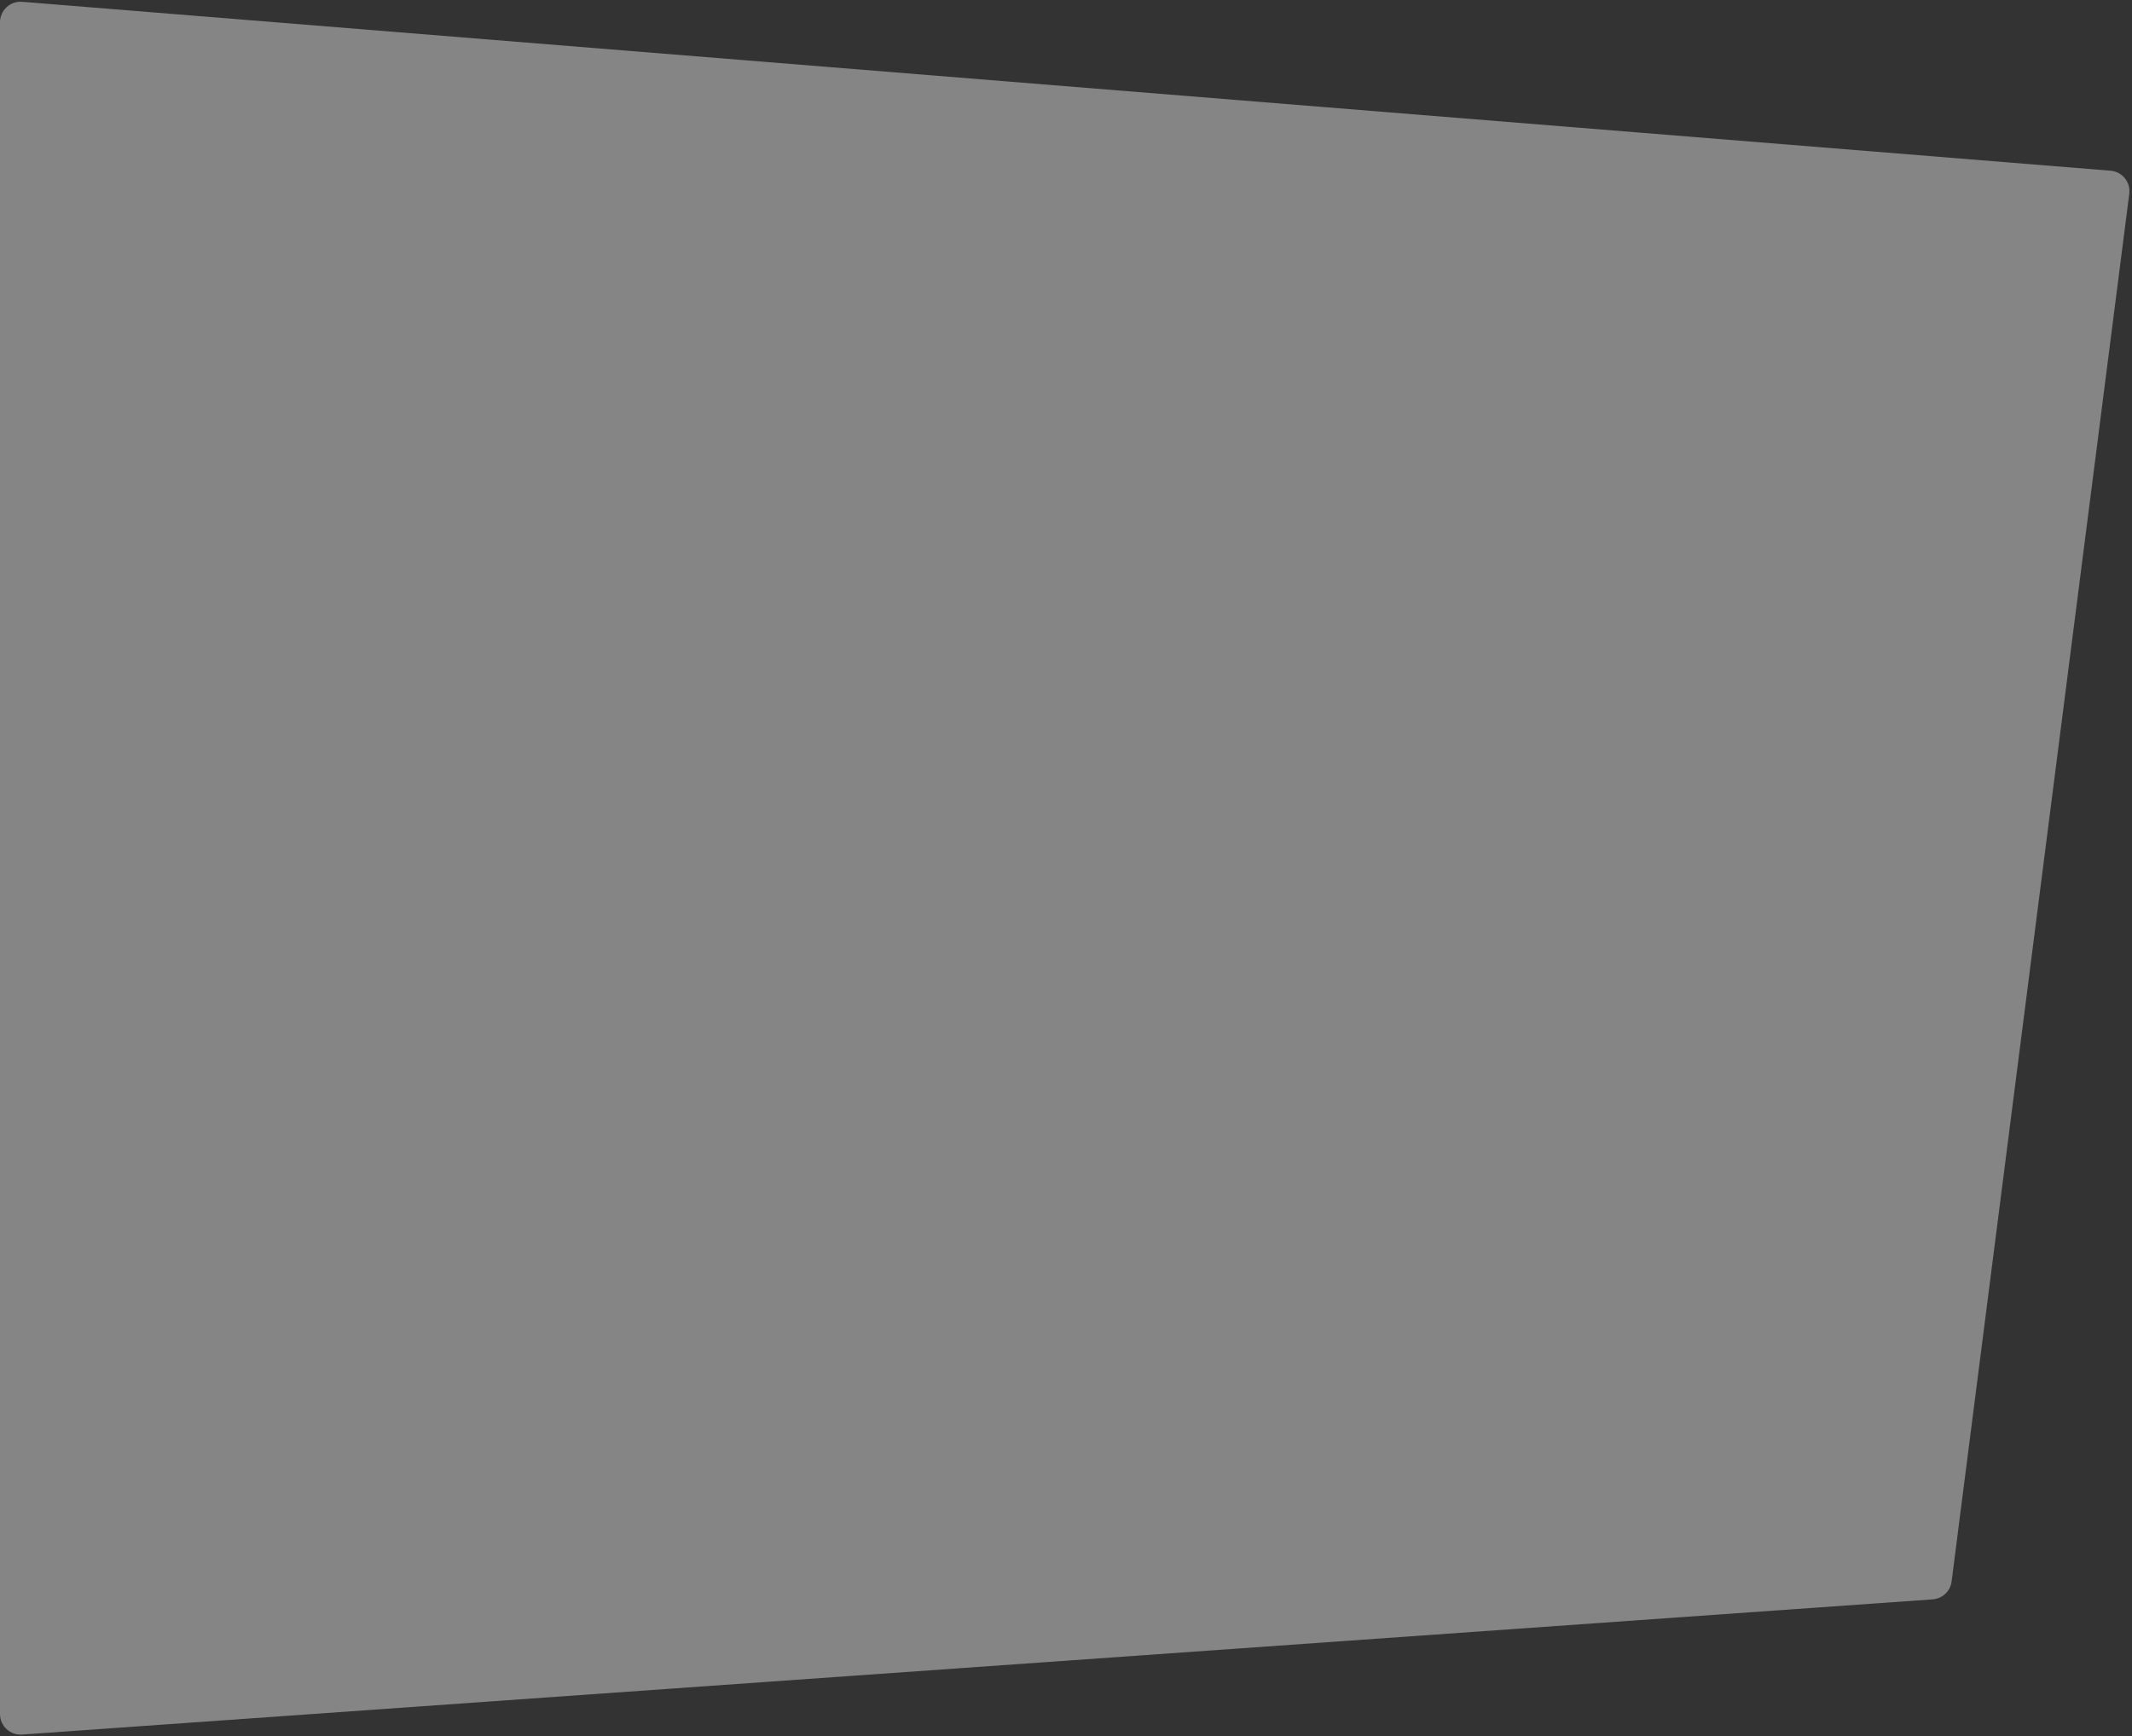 <svg width="830" height="676" viewBox="0 0 830 676" fill="none" xmlns="http://www.w3.org/2000/svg">
<rect x="0" y="0" width="830" height="676" fill="#333333" stroke="none"/>
<path d="M0 8.673C0 4.001 3.988 0.323 8.645 0.699L821.646 66.467C826.195 66.835 829.515 70.929 828.936 75.457L759.771 615.784C759.287 619.565 756.202 622.479 752.4 622.749L8.565 675.394C3.936 675.721 0 672.054 0 667.414L0 8.673Z" fill="white" fill-opacity="0.4"/>
</svg>
